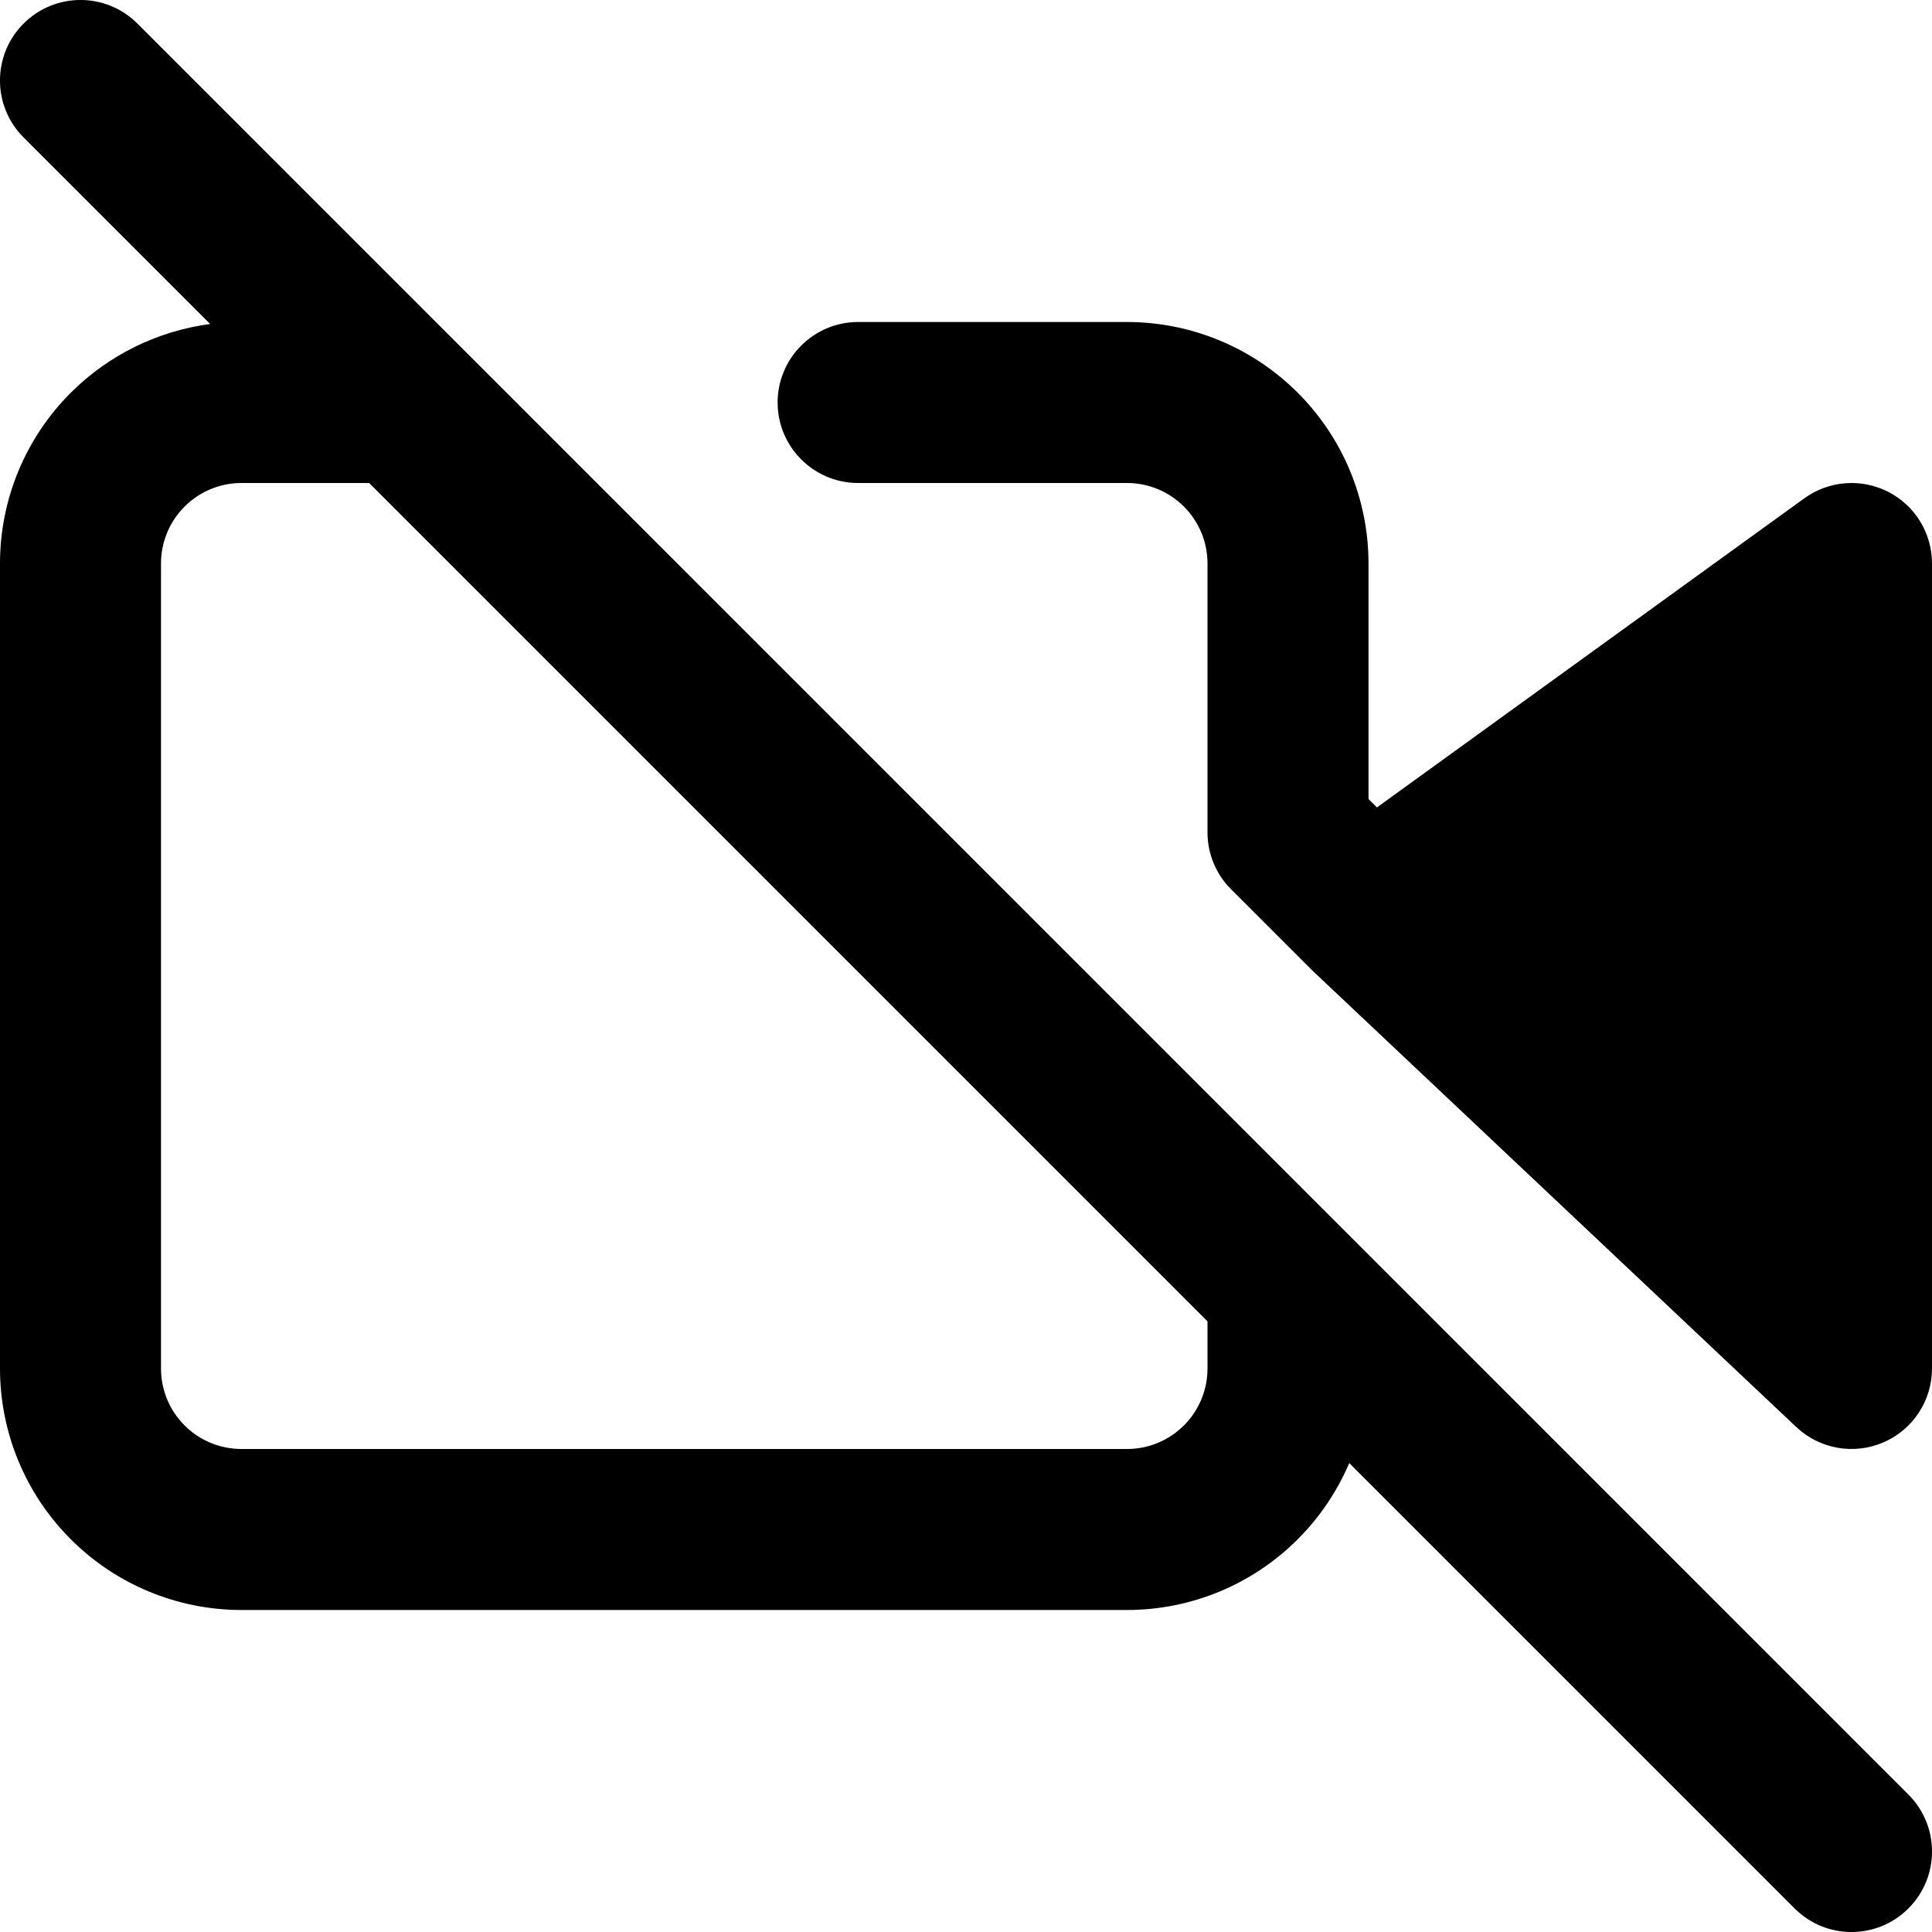 <svg width="24" height="24" viewBox="0 0 24 24" fill="none" xmlns="http://www.w3.org/2000/svg">
<path fill-rule="evenodd" clip-rule="evenodd" d="M0.293 0.293C0.683 -0.098 1.317 -0.098 1.707 0.293L23.707 22.293C24.098 22.683 24.098 23.317 23.707 23.707C23.317 24.098 22.683 24.098 22.293 23.707L16.761 18.175C16.611 18.525 16.396 18.847 16.121 19.121C15.559 19.684 14.796 20 14 20H3C2.204 20 1.441 19.684 0.879 19.121C0.316 18.559 1.49012e-08 17.796 1.49012e-08 17V7C1.49012e-08 6.204 0.316 5.441 0.879 4.879C1.349 4.409 1.959 4.111 2.611 4.025L0.293 1.707C-0.098 1.317 -0.098 0.683 0.293 0.293ZM4.586 6H3C2.735 6 2.48 6.105 2.293 6.293C2.105 6.48 2 6.735 2 7V17C2 17.265 2.105 17.52 2.293 17.707C2.48 17.895 2.735 18 3 18H14C14.265 18 14.52 17.895 14.707 17.707C14.895 17.52 15 17.265 15 17V16.414L4.586 6ZM14 6H10.66C10.108 6 9.66 5.552 9.66 5C9.66 4.448 10.108 4 10.66 4H14C14.796 4 15.559 4.316 16.121 4.879C16.684 5.441 17 6.204 17 7V9.926L17.105 10.03L22.414 6.19C22.718 5.97 23.12 5.939 23.455 6.109C23.79 6.28 24 6.624 24 7V17C24 17.399 23.763 17.76 23.396 17.918C23.03 18.076 22.604 18.001 22.314 17.727L16.314 12.067C16.307 12.061 16.3 12.054 16.293 12.047L15.293 11.047C15.105 10.86 15 10.605 15 10.34V7C15 6.735 14.895 6.48 14.707 6.293C14.52 6.105 14.265 6 14 6Z" fill="currentColor"/>
</svg>
